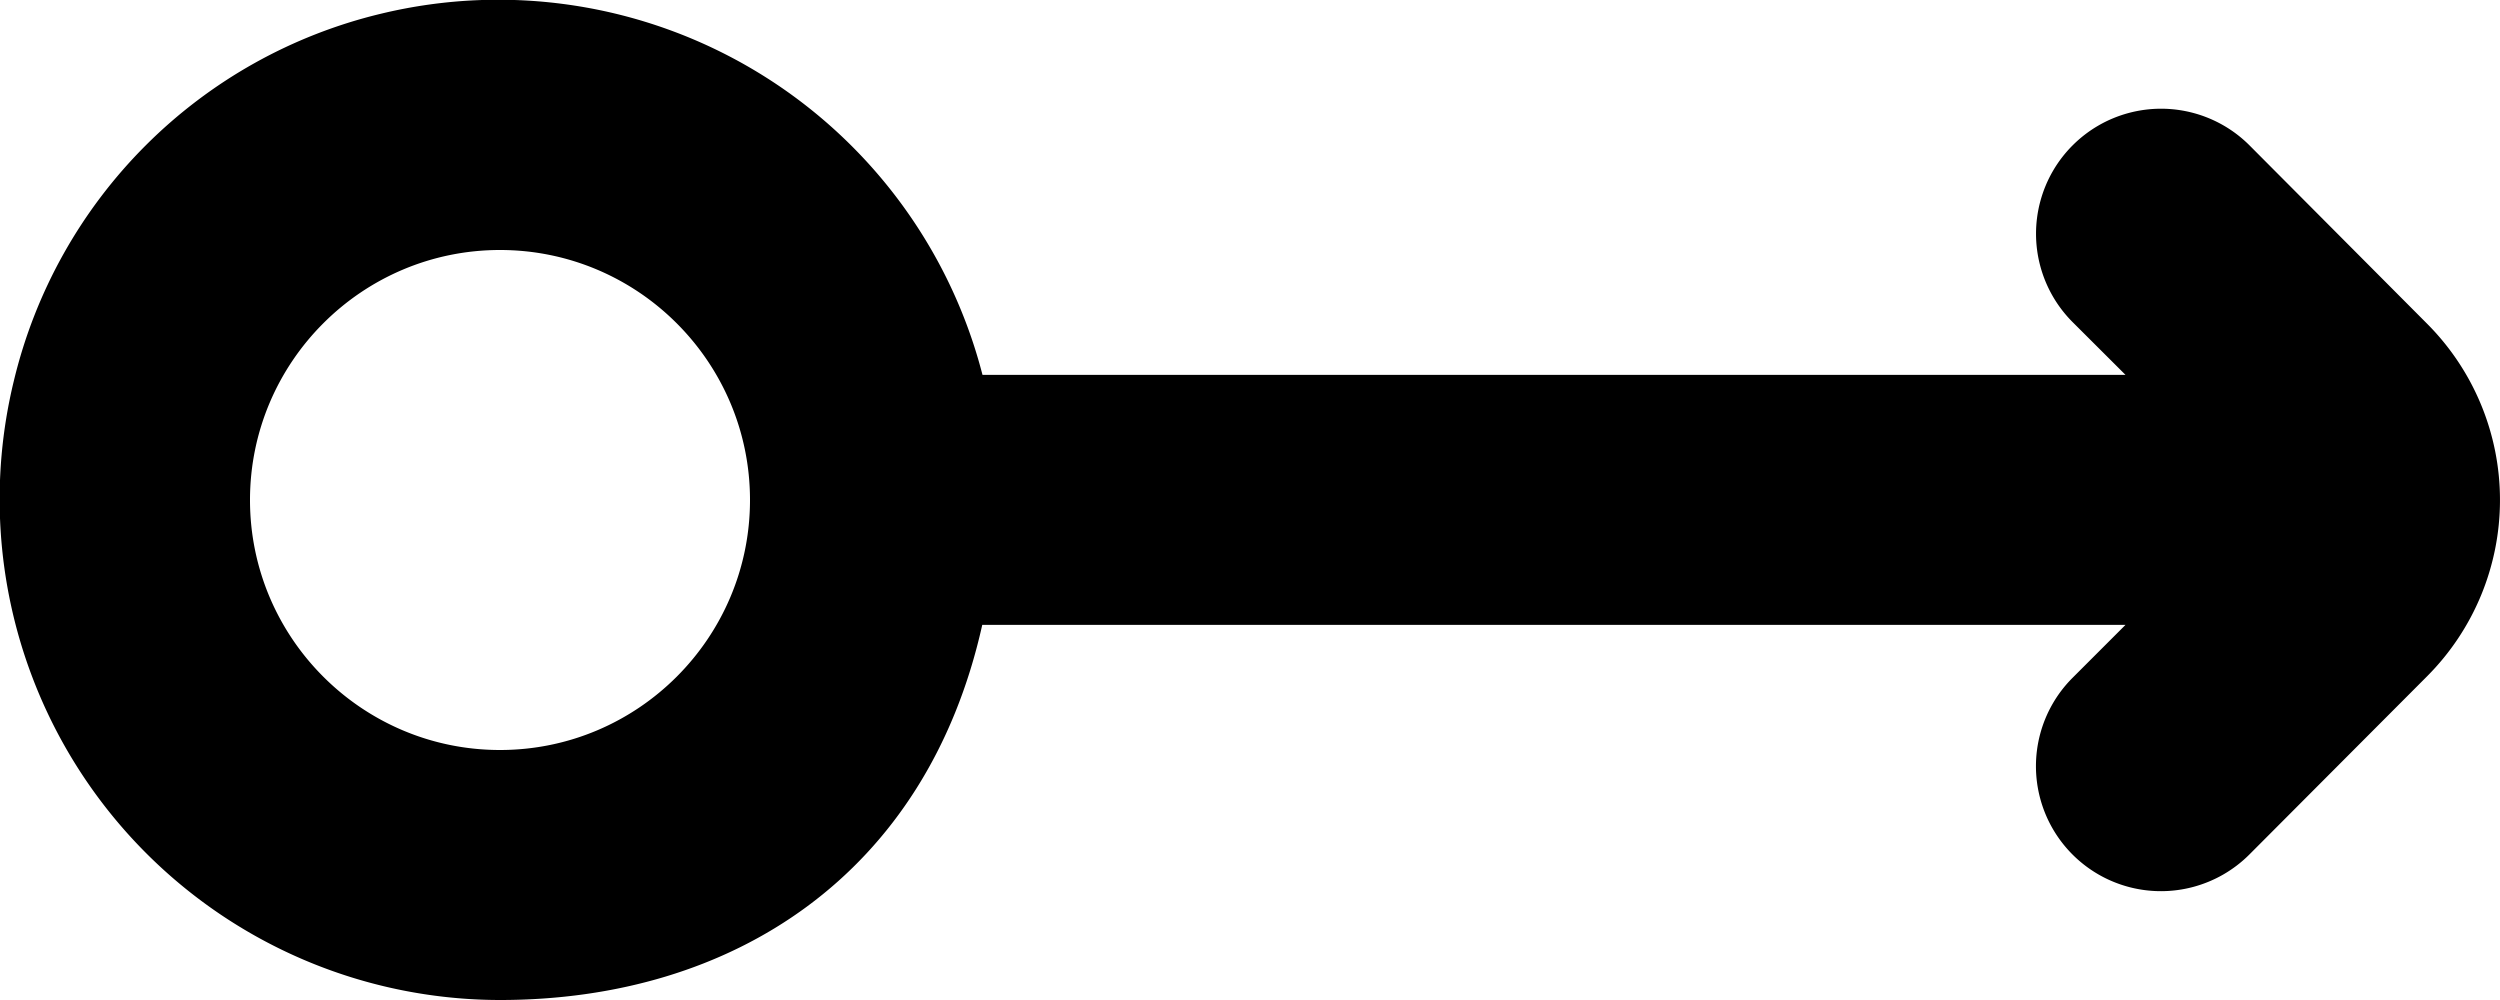 <svg viewBox="0 0 20 8" xmlns="http://www.w3.org/2000/svg" fill="currentColor" focusable="false">
  <path d="M2 4c0-1.103.897-2 2-2s2 .897 2 2-.897 2-2 2-2-.897-2-2m5.86.999h9.144l-.424.424a.999.999 0 101.415 1.413l1.422-1.426a1.997 1.997 0 000-2.82l-1.42-1.426a1 1 0 10-1.417 1.412l.424.423H7.86A4 4 0 003.051.109a3.973 3.973 0 00-2.94 2.937A4.006 4.006 0 004 8c1.861 0 3.412-1.001 3.858-3.001" fill-rule="evenodd"/>
</svg>
